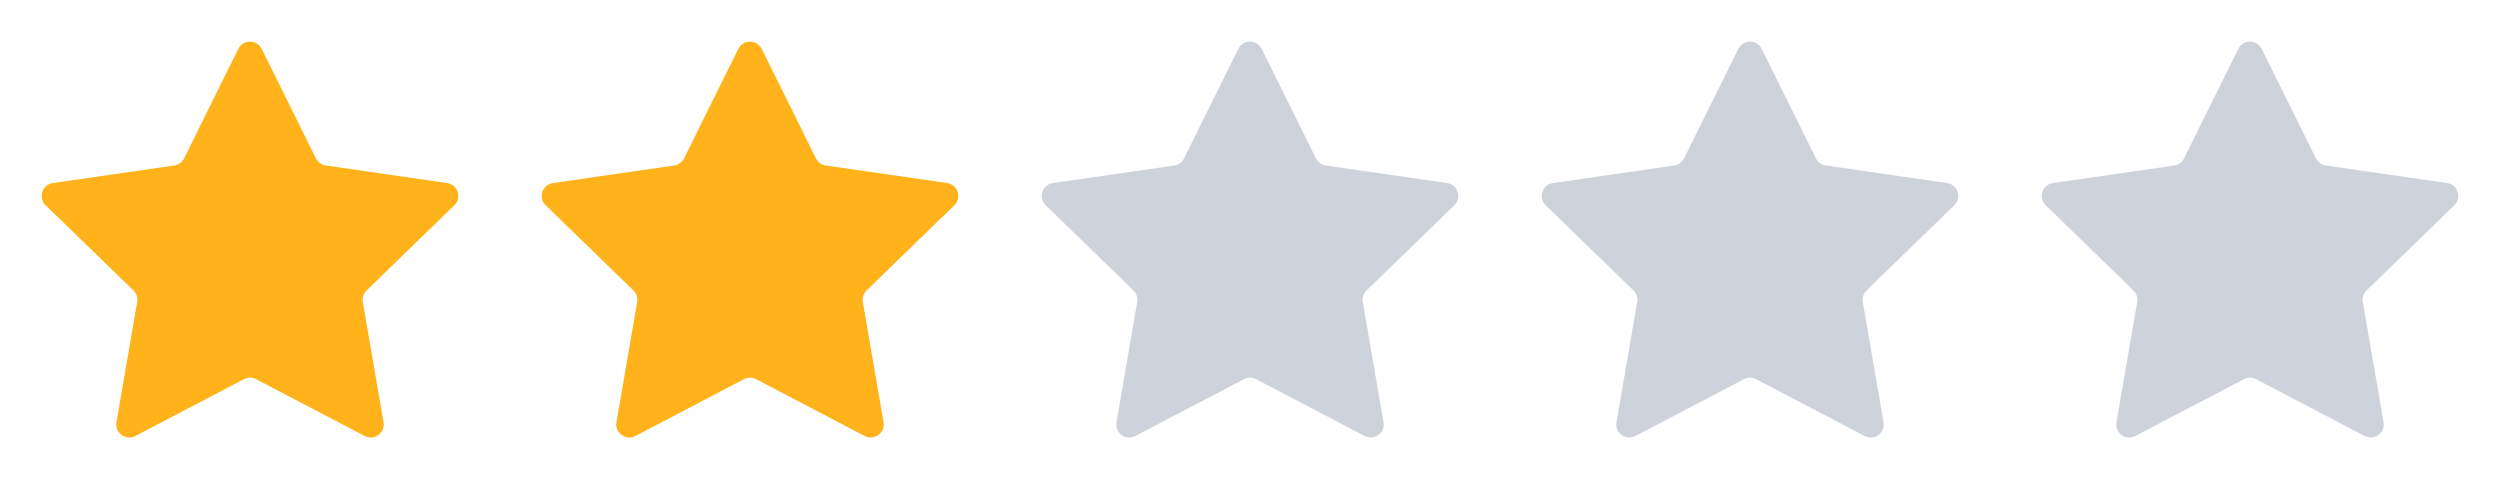 <svg width="90" height="18" viewBox="0 0 90 18" fill="none" xmlns="http://www.w3.org/2000/svg">
<path d="M8.579 1.761C8.751 1.413 9.249 1.413 9.421 1.761L11.375 5.702C11.443 5.84 11.576 5.936 11.729 5.958L16.097 6.59C16.483 6.646 16.636 7.117 16.358 7.388L13.196 10.456C13.086 10.563 13.035 10.718 13.061 10.87L13.807 15.202C13.873 15.584 13.471 15.876 13.126 15.695L9.219 13.65C9.082 13.578 8.918 13.578 8.781 13.65L4.874 15.695C4.529 15.876 4.127 15.584 4.192 15.202L4.939 10.87C4.965 10.718 4.914 10.563 4.804 10.456L1.642 7.388C1.364 7.117 1.517 6.646 1.903 6.59L6.271 5.958C6.424 5.936 6.557 5.84 6.625 5.702L8.579 1.761Z" fill="#FFB219"/>
<path d="M26.579 1.761C26.751 1.413 27.249 1.413 27.421 1.761L29.375 5.702C29.443 5.84 29.576 5.936 29.729 5.958L34.097 6.59C34.483 6.646 34.636 7.117 34.358 7.388L31.196 10.456C31.086 10.563 31.035 10.718 31.061 10.87L31.808 15.202C31.873 15.584 31.471 15.876 31.126 15.695L27.218 13.65C27.082 13.578 26.918 13.578 26.782 13.65L22.874 15.695C22.529 15.876 22.127 15.584 22.192 15.202L22.939 10.87C22.965 10.718 22.914 10.563 22.804 10.456L19.642 7.388C19.364 7.117 19.517 6.646 19.903 6.59L24.271 5.958C24.424 5.936 24.557 5.84 24.625 5.702L26.579 1.761Z" fill="#FFB219"/>
<path d="M44.579 1.761C44.751 1.413 45.249 1.413 45.421 1.761L47.375 5.702C47.443 5.84 47.576 5.936 47.728 5.958L52.097 6.59C52.483 6.646 52.636 7.117 52.358 7.388L49.196 10.456C49.086 10.563 49.035 10.718 49.061 10.87L49.807 15.202C49.873 15.584 49.471 15.876 49.126 15.695L45.218 13.65C45.082 13.578 44.918 13.578 44.782 13.65L40.874 15.695C40.529 15.876 40.127 15.584 40.193 15.202L40.939 10.87C40.965 10.718 40.914 10.563 40.804 10.456L37.642 7.388C37.364 7.117 37.517 6.646 37.903 6.59L42.272 5.958C42.424 5.936 42.557 5.84 42.625 5.702L44.579 1.761Z" fill="#CED2DA"/>
<path d="M62.579 1.761C62.751 1.413 63.249 1.413 63.421 1.761L65.375 5.702C65.443 5.84 65.576 5.936 65.728 5.958L70.097 6.59C70.483 6.646 70.636 7.117 70.358 7.388L67.196 10.456C67.086 10.563 67.035 10.718 67.061 10.87L67.808 15.202C67.873 15.584 67.471 15.876 67.126 15.695L63.218 13.65C63.082 13.578 62.918 13.578 62.782 13.65L58.874 15.695C58.529 15.876 58.127 15.584 58.193 15.202L58.939 10.87C58.965 10.718 58.914 10.563 58.804 10.456L55.642 7.388C55.364 7.117 55.517 6.646 55.903 6.59L60.272 5.958C60.424 5.936 60.557 5.84 60.625 5.702L62.579 1.761Z" fill="#CED2DA"/>
<path d="M80.579 1.761C80.751 1.413 81.249 1.413 81.421 1.761L83.375 5.702C83.443 5.84 83.576 5.936 83.728 5.958L88.097 6.59C88.483 6.646 88.636 7.117 88.358 7.388L85.196 10.456C85.086 10.563 85.035 10.718 85.061 10.87L85.808 15.202C85.873 15.584 85.471 15.876 85.126 15.695L81.219 13.65C81.082 13.578 80.918 13.578 80.781 13.65L76.874 15.695C76.529 15.876 76.127 15.584 76.192 15.202L76.939 10.87C76.965 10.718 76.914 10.563 76.804 10.456L73.642 7.388C73.364 7.117 73.517 6.646 73.903 6.59L78.272 5.958C78.424 5.936 78.557 5.84 78.625 5.702L80.579 1.761Z" fill="#CED2DA"/>
</svg>
